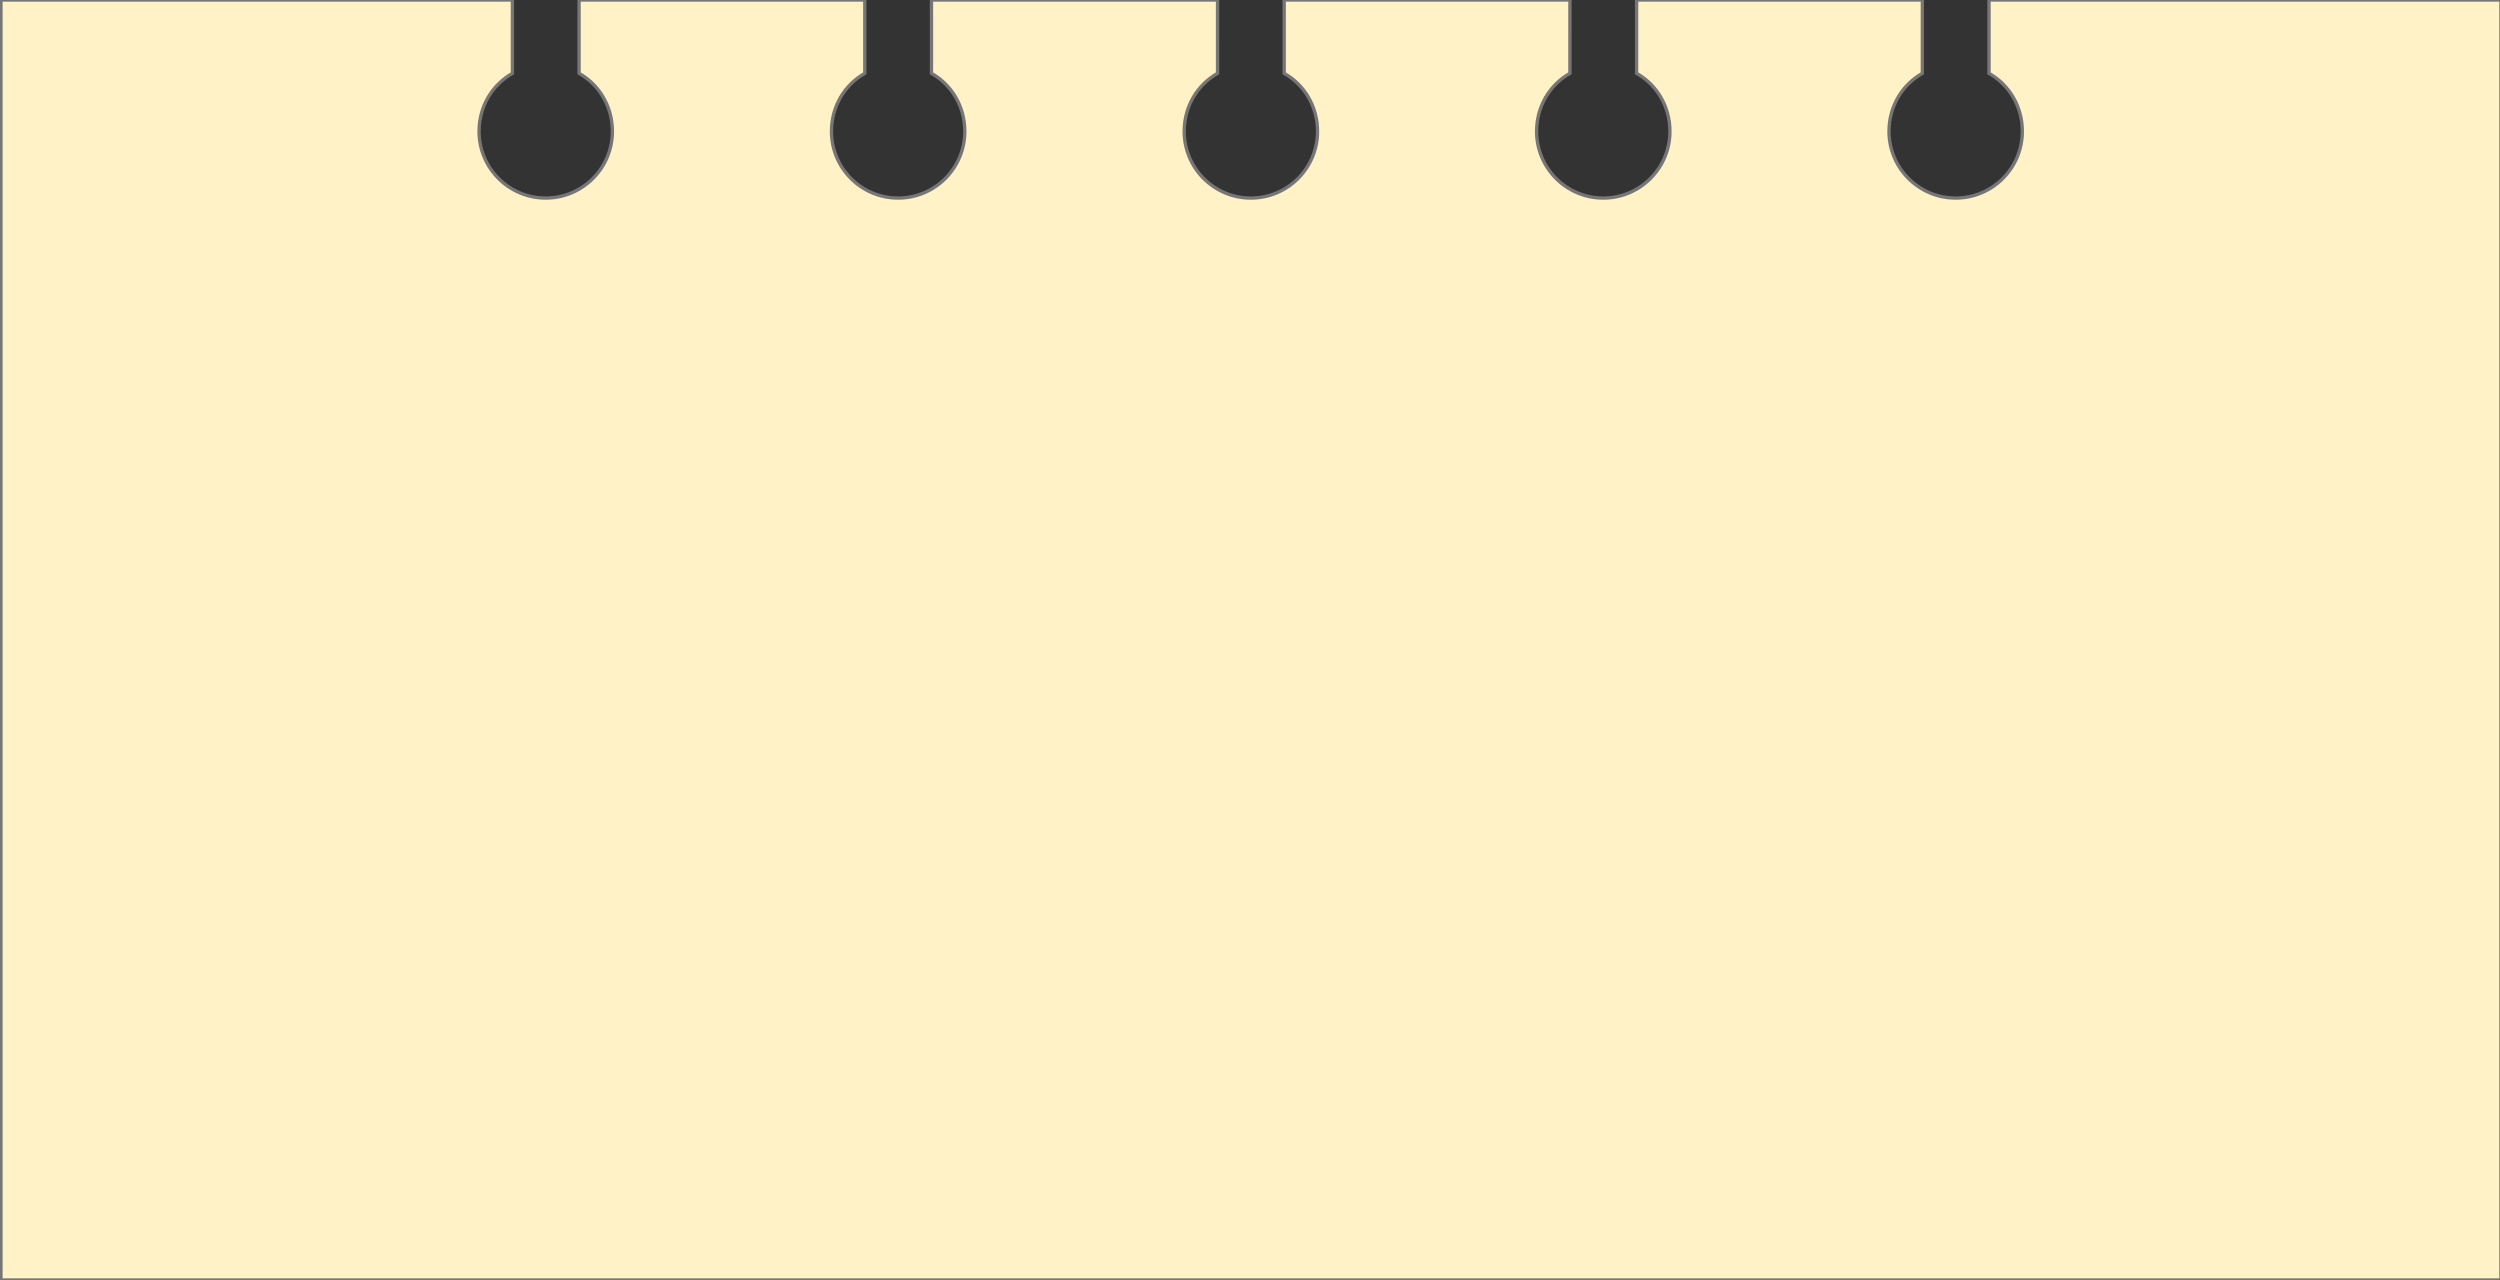 <?xml version="1.0" encoding="UTF-8"?>
<svg id="Layer_1" data-name="Layer 1" xmlns="http://www.w3.org/2000/svg" viewBox="0 0 375 192">
  <rect x="0" y="0" width="375" height="192" fill="#333333" stroke="none"/>
  <defs>
    <style>
      .cls-1 {
        fill: #fff2c7;
        stroke: #777677;
        stroke-miterlimit: 10;
        stroke-width: .5px;
      }
    </style>
  </defs>
  <path class="cls-1" d="M298.35,0v11h0c3.04,1.72,5,4.97,5,8.71,0,5.52-4.48,10-10,10s-10-4.48-10-10c0-3.74,1.96-6.99,5-8.71h0V0h-42.86v11h0c3.04,1.72,5,4.97,5,8.71,0,5.52-4.48,10-10,10s-10-4.48-10-10c0-3.74,1.96-6.99,5-8.71h0V0h-42.86v11h0c3.04,1.72,5,4.97,5,8.71,0,5.52-4.48,10-10,10s-10-4.48-10-10c0-3.74,1.96-6.99,5-8.71h0V0h-42.91v11h0c3.04,1.72,5,4.97,5,8.71,0,5.52-4.48,10-10,10s-10-4.48-10-10c0-3.74,1.96-6.99,5-8.71h0V0h-42.86v11h0c3.04,1.72,5,4.97,5,8.71,0,5.52-4.48,10-10,10s-10-4.48-10-10c0-3.74,1.96-6.99,5-8.71h0V0H.14v192h375V0h-76.79Z"/>
</svg>